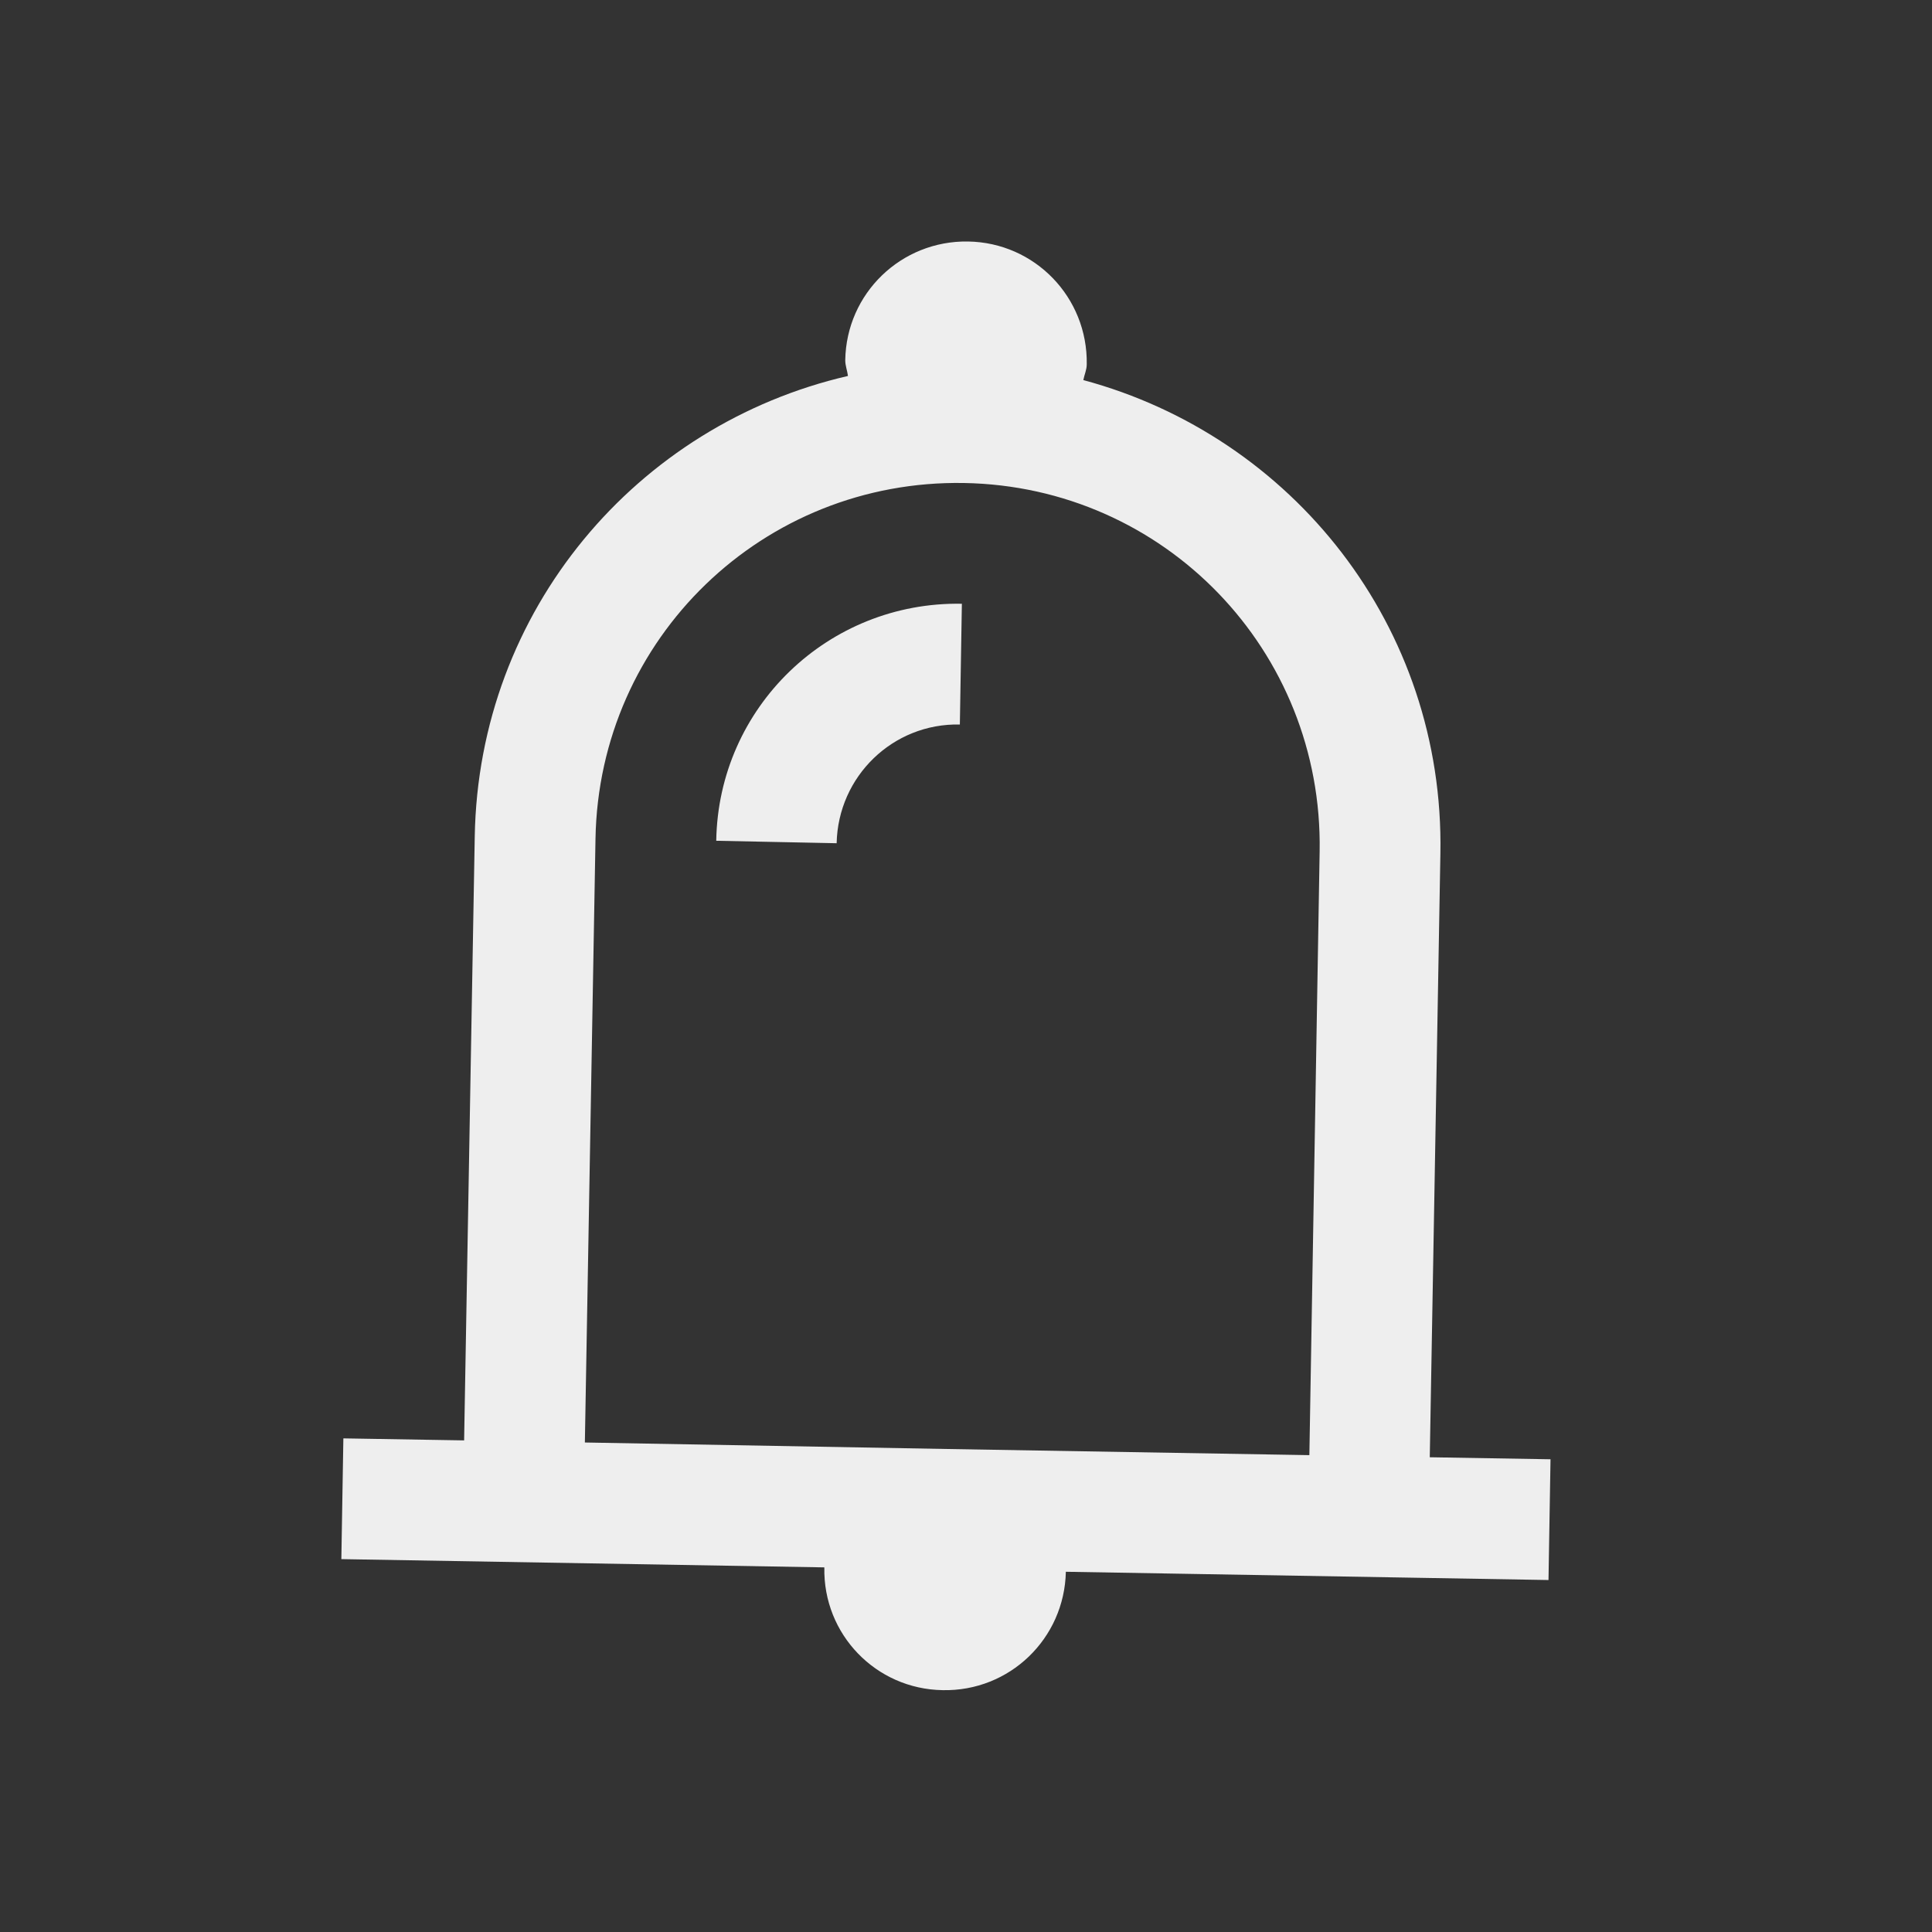 
<svg xmlns="http://www.w3.org/2000/svg" xmlns:xlink="http://www.w3.org/1999/xlink" width="22px" height="22px" viewBox="0 0 22 22" version="1.1">
<rect x="0" y="0" width="22" height="22" fill="#333333" stroke="none"/>
<g id="surface1">
<defs>
  <style id="current-color-scheme" type="text/css">
   .ColorScheme-Text { color:#eeeeee; } .ColorScheme-Highlight { color:#424242; }
  </style>
 </defs>
<path style="fill:currentColor" class="ColorScheme-Text" d="M 11.023 2.75 C 10.262 2.738 9.637 3.34 9.625 4.102 C 9.625 4.164 9.648 4.219 9.656 4.281 C 7.254 4.836 5.449 6.945 5.406 9.527 L 5.285 16.402 L 3.91 16.379 L 3.887 17.754 L 9.387 17.848 C 9.371 18.609 9.973 19.234 10.734 19.246 C 11.496 19.262 12.121 18.66 12.137 17.898 L 17.633 17.992 L 17.656 16.617 L 16.281 16.594 L 16.402 9.719 C 16.449 7.137 14.719 4.969 12.336 4.328 C 12.348 4.266 12.375 4.211 12.375 4.148 C 12.387 3.387 11.785 2.762 11.023 2.75 Z M 10.977 5.5 C 13.262 5.539 15.066 7.41 15.027 9.695 L 14.91 16.57 L 10.785 16.5 L 6.66 16.426 L 6.781 9.551 C 6.82 7.266 8.691 5.461 10.977 5.5 Z M 10.953 6.875 C 9.43 6.848 8.18 8.055 8.156 9.574 L 9.527 9.602 C 9.543 8.84 10.168 8.234 10.93 8.25 Z M 10.953 6.875 "/>
</g>
</svg>
